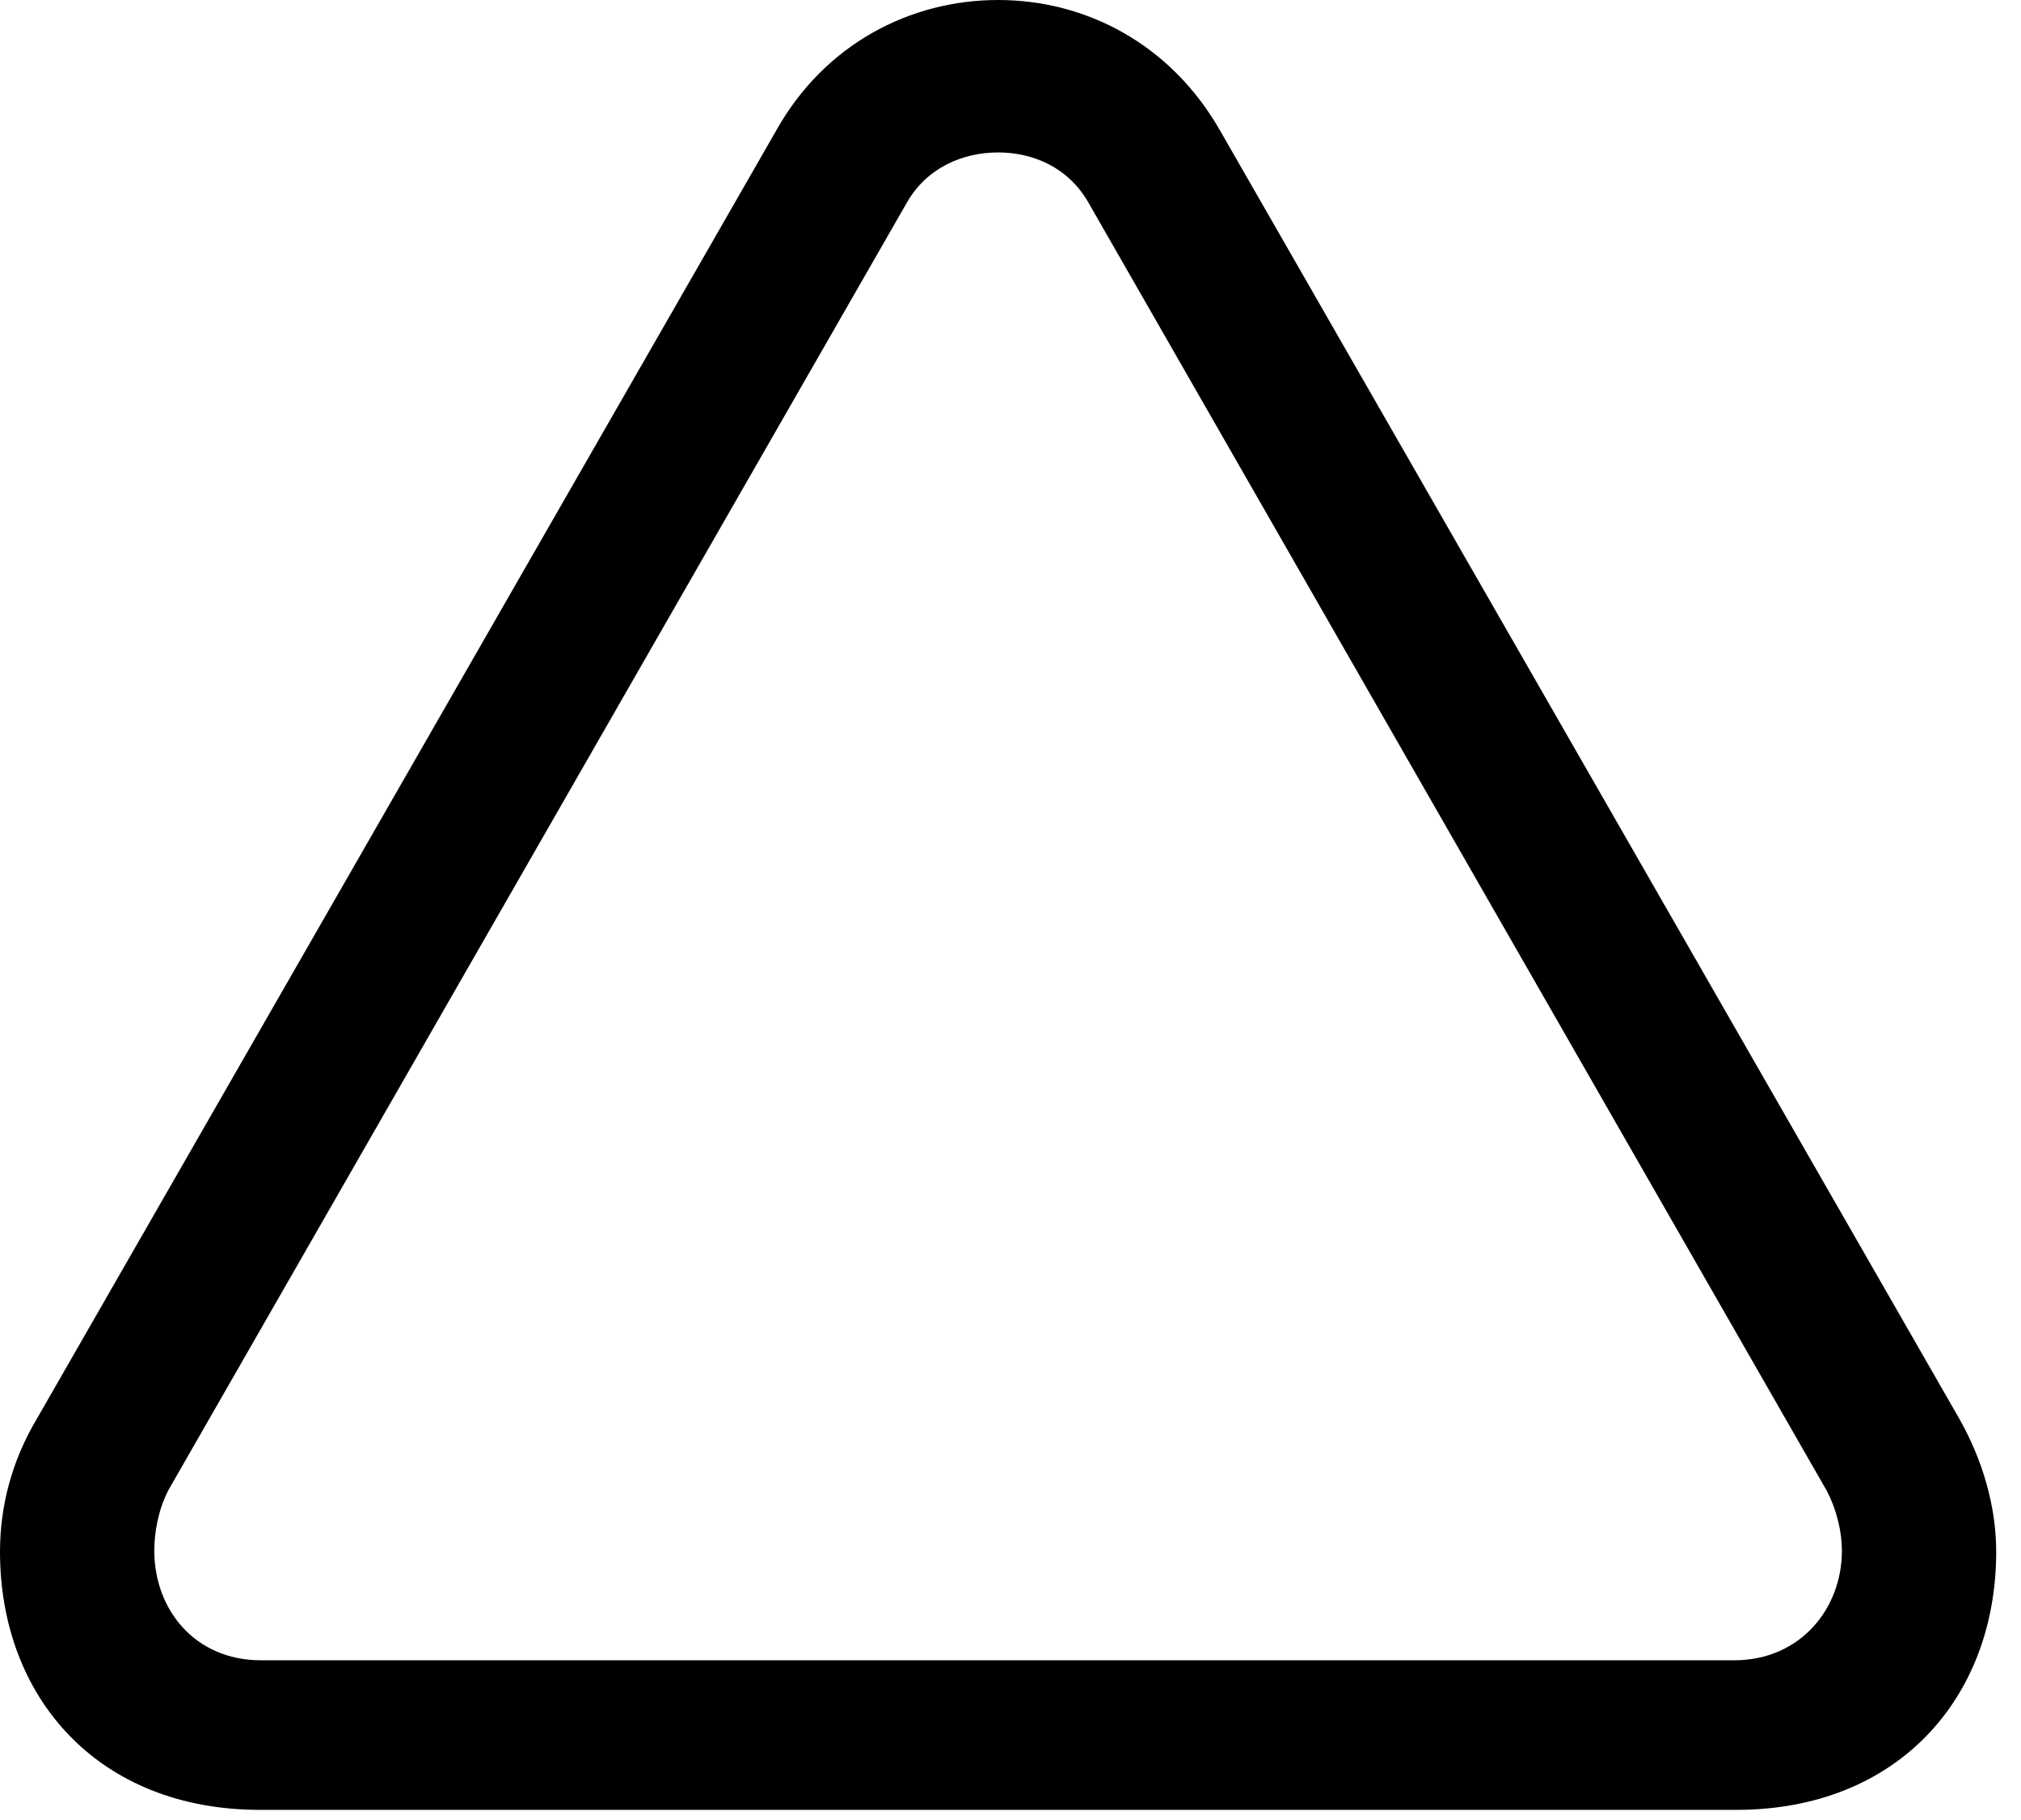 <svg version="1.1" xmlns="http://www.w3.org/2000/svg" xmlns:xlink="http://www.w3.org/1999/xlink" viewBox="0 0 29.012 26.127">
 <g>
  
  <path d="M3.732 25.977L24.924 25.977C27.248 25.977 28.656 24.363 28.656 22.271C28.656 21.629 28.465 20.959 28.123 20.357L17.514 1.873C16.803 0.629 15.586 0 14.328 0C13.07 0 11.84 0.629 11.143 1.873L0.533 20.357C0.164 20.973 0 21.629 0 22.271C0 24.363 1.408 25.977 3.732 25.977ZM3.746 23.83C2.789 23.83 2.215 23.092 2.215 22.258C2.215 21.998 2.27 21.67 2.42 21.383L13.016 2.912C13.303 2.406 13.822 2.188 14.328 2.188C14.834 2.188 15.34 2.406 15.627 2.912L26.223 21.396C26.373 21.684 26.441 21.998 26.441 22.258C26.441 23.092 25.84 23.83 24.896 23.83Z" style="fill:hsl(0 0 0/0.85)"></path>
 </g>
</svg>